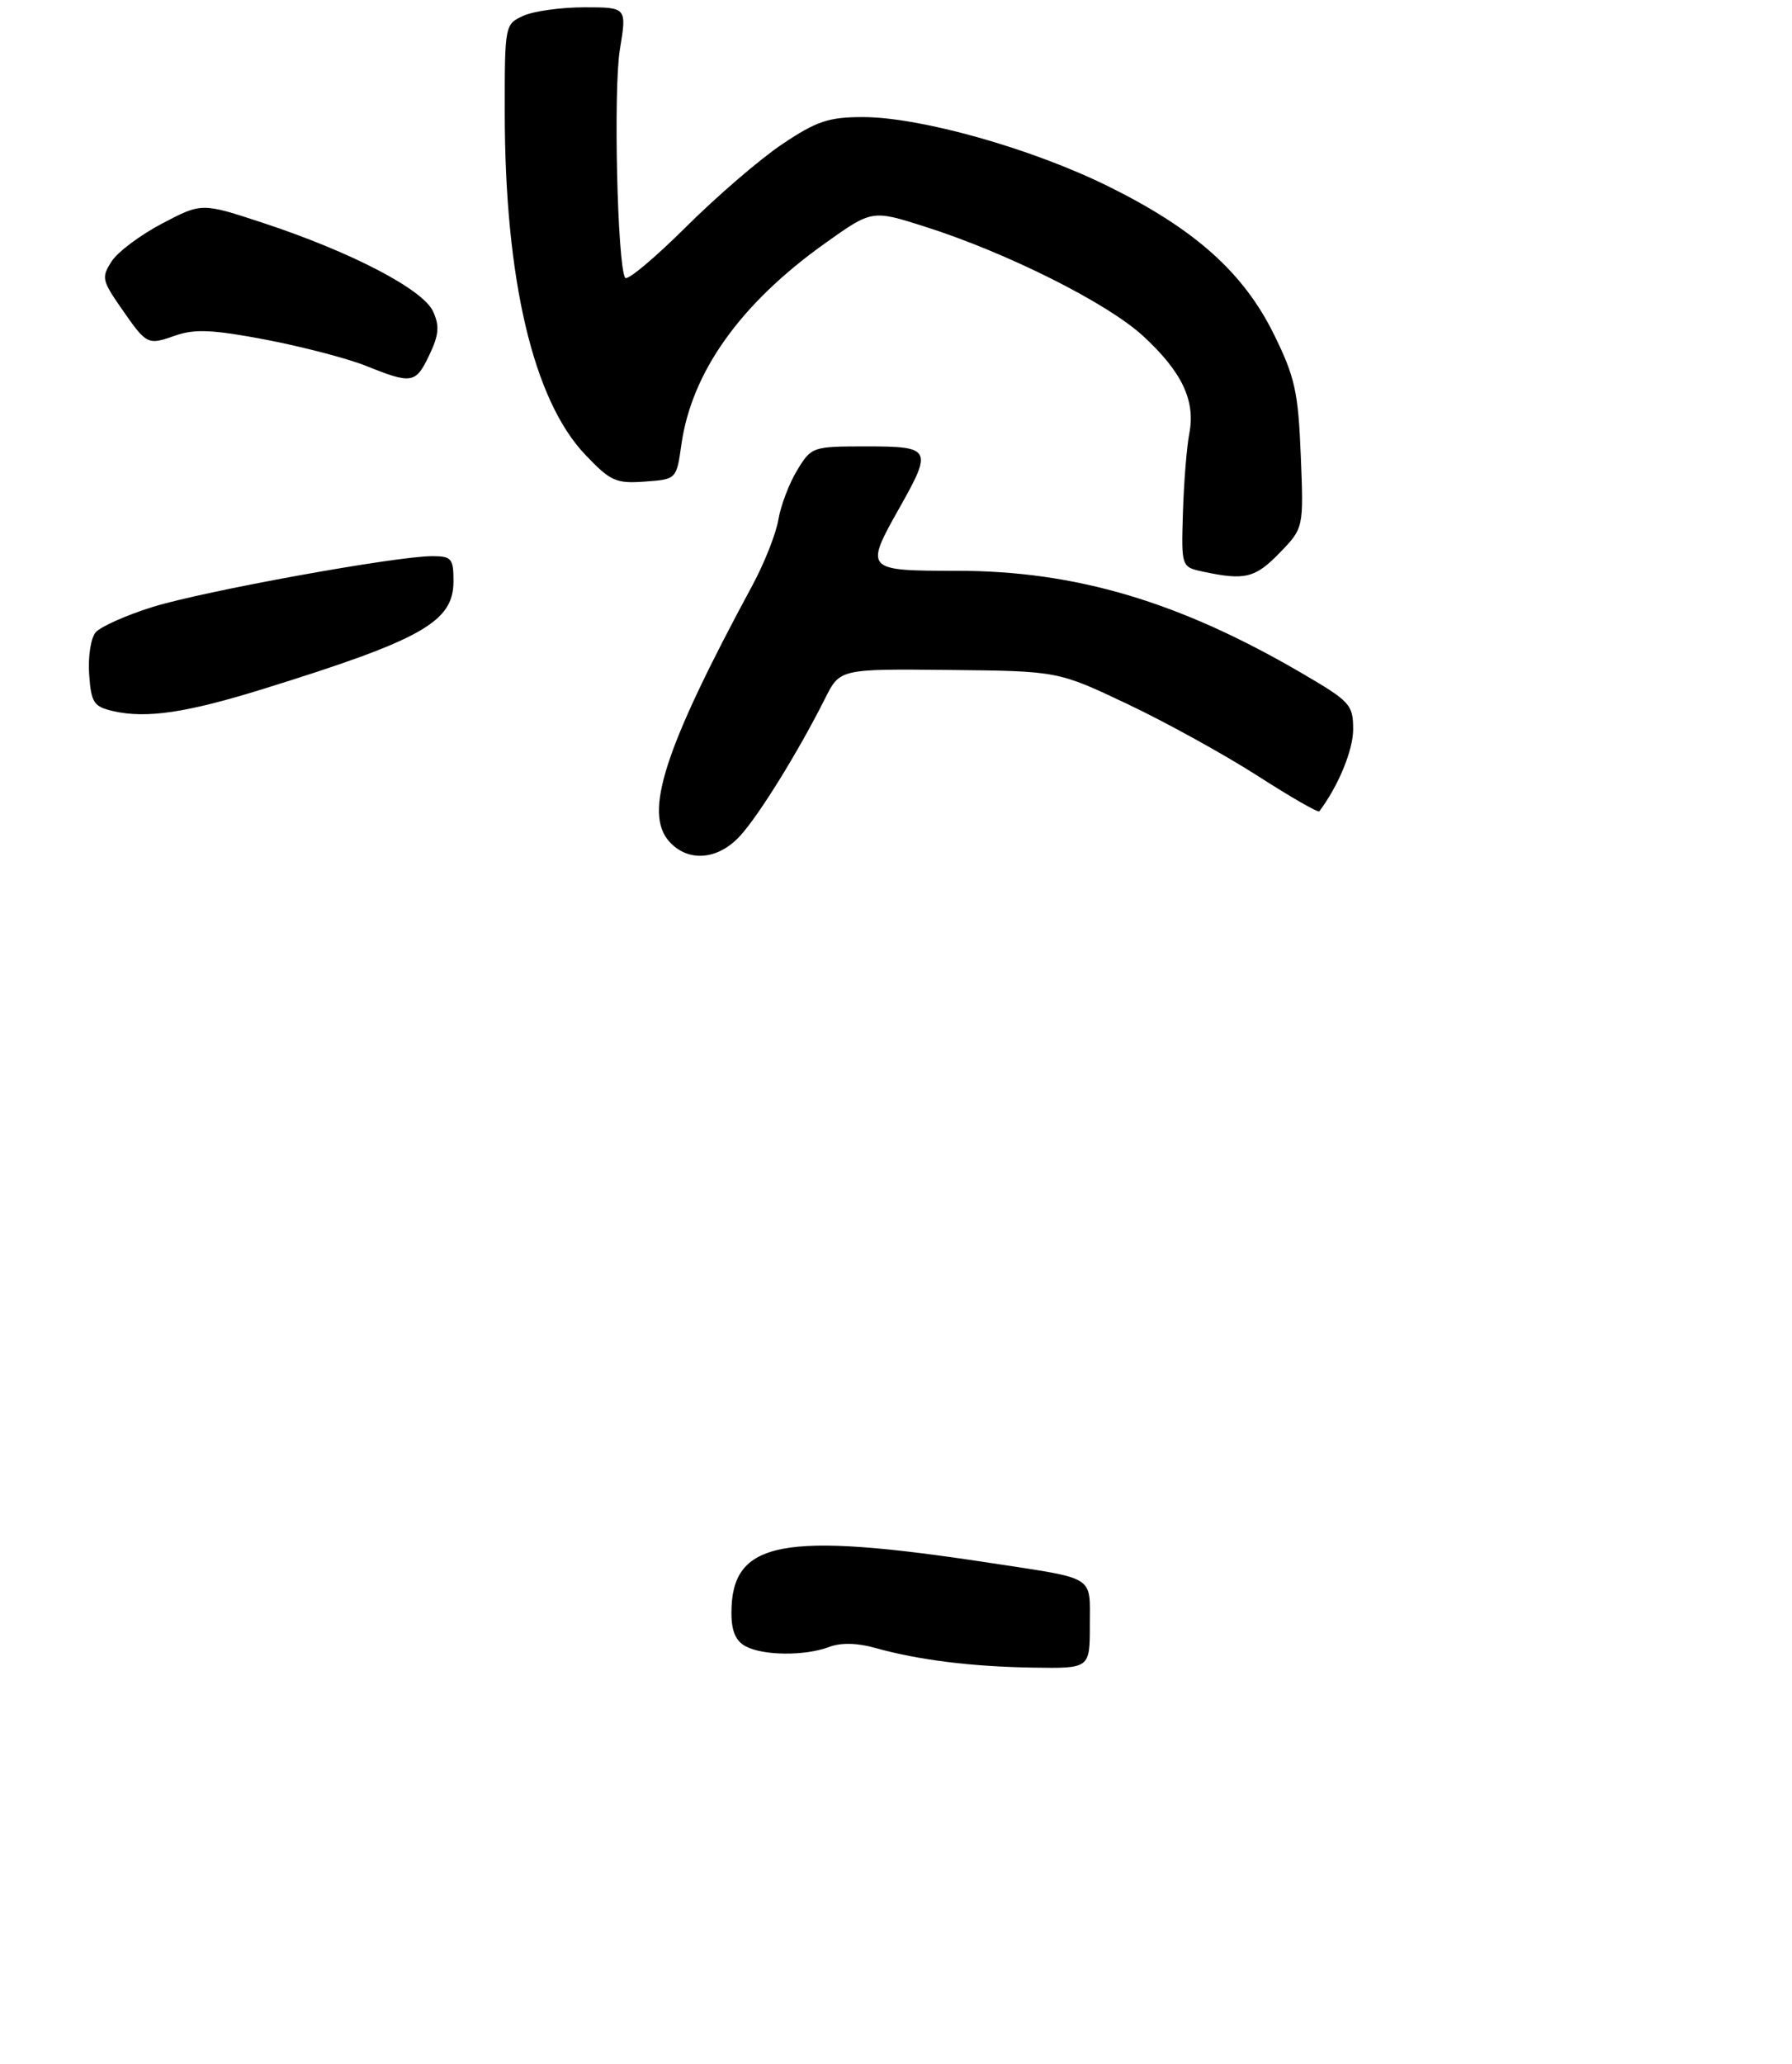 <?xml version="1.0" encoding="UTF-8" standalone="no"?>
<!DOCTYPE svg PUBLIC "-//W3C//DTD SVG 1.1//EN" "http://www.w3.org/Graphics/SVG/1.1/DTD/svg11.dtd" >
<svg xmlns="http://www.w3.org/2000/svg" xmlns:xlink="http://www.w3.org/1999/xlink" version="1.1" viewBox="0 0 245 282">
 <g >
 <path fill="currentColor"
d=" M 149.00 222.07 C 149.00 215.20 149.97 215.81 135.50 213.59 C 106.86 209.21 100.00 210.52 100.00 220.40 C 100.00 222.87 100.58 224.24 101.93 224.96 C 104.35 226.26 110.07 226.30 113.35 225.06 C 114.96 224.45 117.18 224.49 119.66 225.19 C 125.61 226.85 132.78 227.74 141.25 227.88 C 149.00 228.00 149.00 228.00 149.00 222.07 Z  M 101.16 114.25 C 103.75 111.44 109.16 102.70 112.80 95.45 C 114.83 91.40 114.83 91.40 129.74 91.55 C 144.64 91.70 144.64 91.70 154.15 96.21 C 159.39 98.69 167.36 103.09 171.88 105.98 C 176.39 108.88 180.21 111.08 180.37 110.87 C 182.95 107.47 185.00 102.52 185.00 99.68 C 185.00 96.29 184.61 95.86 178.00 92.00 C 161.24 82.21 147.05 78.00 130.84 78.00 C 118.25 78.00 118.17 77.91 123.00 69.35 C 127.51 61.36 127.31 61.00 118.49 61.00 C 111.08 61.00 110.94 61.05 108.99 64.25 C 107.90 66.04 106.74 69.08 106.42 71.00 C 106.10 72.92 104.50 76.97 102.86 80.00 C 90.80 102.33 87.96 111.09 91.52 115.02 C 94.08 117.85 98.14 117.53 101.16 114.25 Z  M 36.00 94.14 C 57.71 87.40 62.00 84.98 62.00 79.43 C 62.00 76.31 61.74 76.00 59.08 76.00 C 54.11 76.00 27.86 80.77 20.87 82.94 C 17.22 84.08 13.71 85.65 13.06 86.43 C 12.41 87.21 12.02 89.80 12.19 92.17 C 12.47 96.05 12.81 96.56 15.50 97.18 C 20.03 98.21 25.51 97.40 36.00 94.14 Z  M 174.92 75.58 C 178.24 72.16 178.24 72.16 177.84 62.25 C 177.49 53.53 177.05 51.55 174.18 45.71 C 170.01 37.25 163.36 31.30 151.50 25.45 C 141.03 20.28 125.87 16.01 117.99 16.00 C 113.30 16.00 111.65 16.55 106.99 19.67 C 103.97 21.68 98.01 26.81 93.74 31.06 C 89.47 35.30 85.75 38.41 85.47 37.96 C 84.40 36.23 83.85 12.23 84.75 6.75 C 85.70 1.00 85.70 1.00 79.90 1.00 C 76.70 1.00 72.95 1.52 71.55 2.16 C 69.02 3.31 69.00 3.42 69.01 15.41 C 69.02 38.17 72.90 54.65 80.00 62.12 C 83.46 65.76 84.21 66.10 88.15 65.81 C 92.49 65.50 92.49 65.50 93.16 60.73 C 94.57 50.85 101.22 41.51 112.71 33.31 C 119.21 28.67 119.21 28.67 126.36 30.94 C 137.59 34.49 151.39 41.40 156.29 45.92 C 161.60 50.81 163.47 54.75 162.60 59.24 C 162.25 61.03 161.86 65.87 161.73 69.99 C 161.50 77.48 161.50 77.48 164.50 78.12 C 170.19 79.34 171.61 78.99 174.92 75.58 Z  M 58.69 48.53 C 60.01 45.75 60.12 44.55 59.21 42.56 C 57.84 39.55 48.08 34.46 36.05 30.49 C 27.59 27.70 27.59 27.70 22.21 30.52 C 19.25 32.07 16.13 34.39 15.29 35.68 C 13.85 37.88 13.93 38.30 16.54 42.06 C 20.09 47.17 20.13 47.20 24.04 45.83 C 26.65 44.93 29.18 45.05 36.41 46.43 C 41.41 47.39 47.52 48.99 50.00 49.98 C 56.31 52.52 56.83 52.43 58.69 48.53 Z "/>
</g>
</svg>